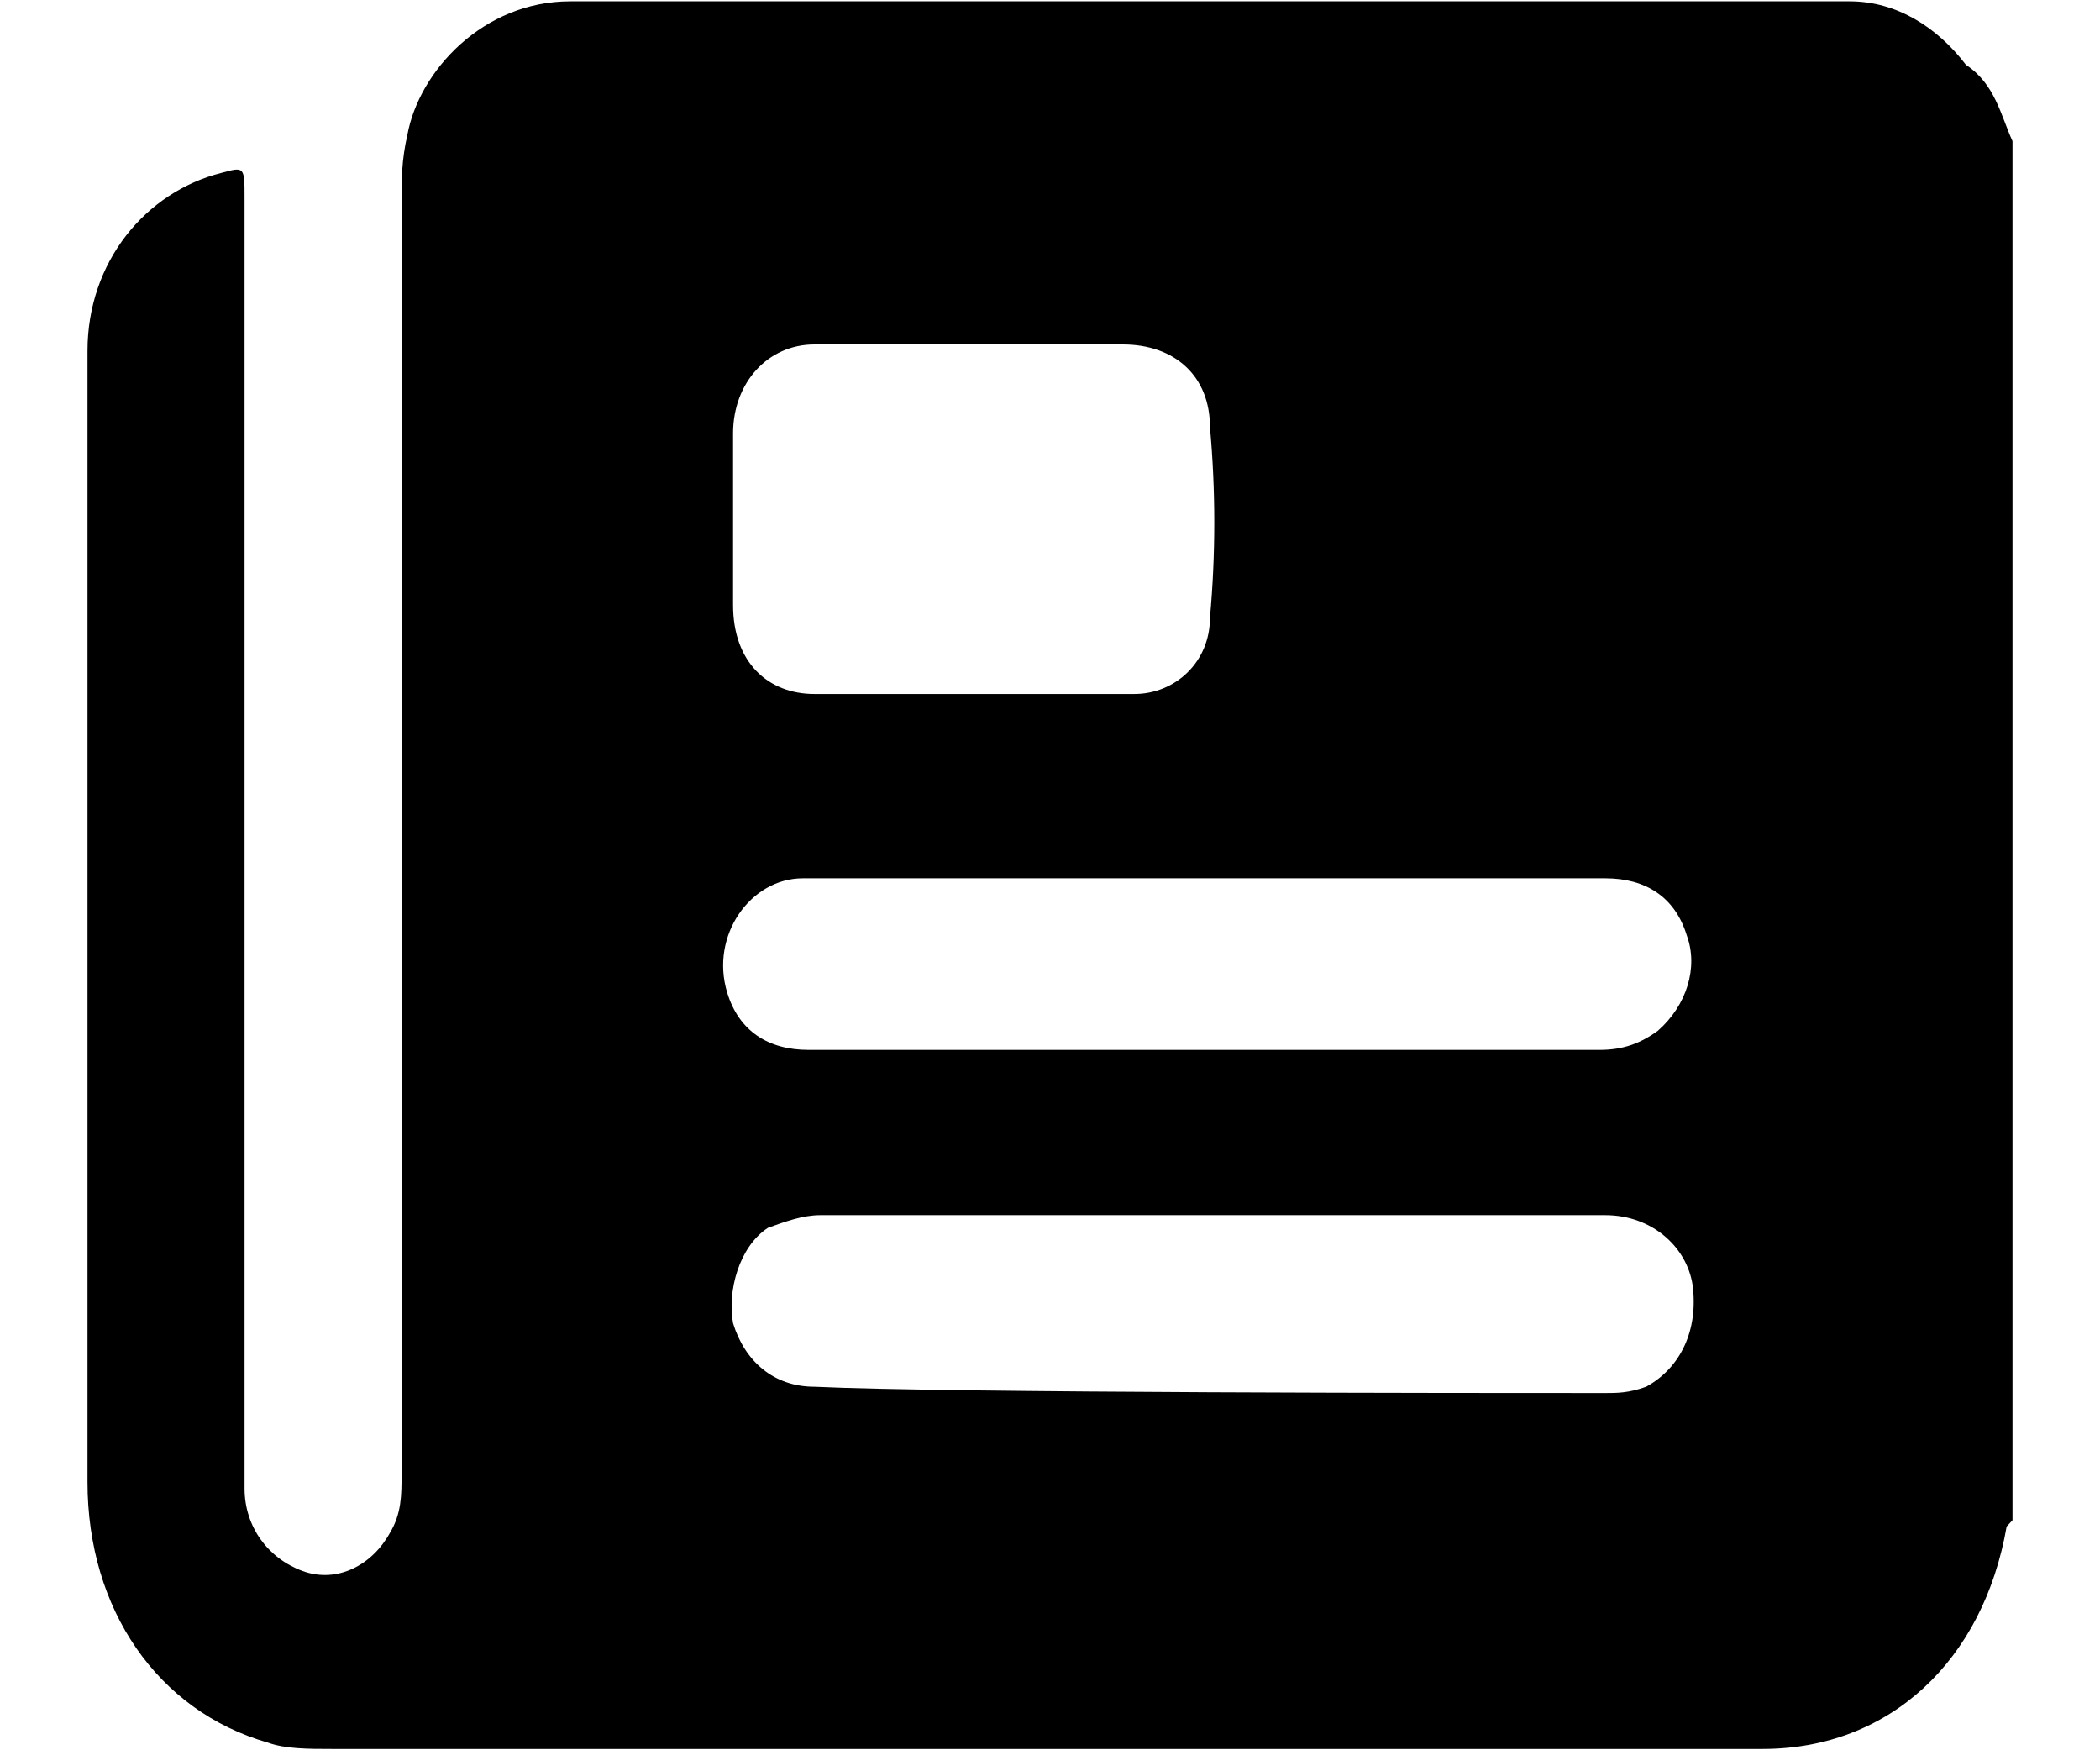 <svg width="24" height="20" viewBox="0 0 24 20" fill="none" xmlns="http://www.w3.org/2000/svg">
<g clip-path="url(#clip0_96_16)">
<path d="M23 1.613C23 6.841 23 12.07 23 17.371C23 17.371 23 17.371 22.933 17.443C22.668 18.968 21.604 19.985 20.142 19.985C14.692 19.985 9.242 19.985 3.792 19.985C3.526 19.985 3.26 19.985 3.06 19.912C1.798 19.549 1 18.387 1 16.935C1 12.65 1 8.366 1 4.009C1 2.992 1.665 2.194 2.529 1.976C2.795 1.903 2.795 1.903 2.795 2.266C2.795 6.188 2.795 10.036 2.795 13.958C2.795 14.974 2.795 15.991 2.795 17.008C2.795 17.443 3.06 17.806 3.459 17.952C3.858 18.097 4.257 17.879 4.456 17.516C4.589 17.298 4.589 17.08 4.589 16.862C4.589 11.997 4.589 7.204 4.589 2.339C4.589 2.048 4.589 1.831 4.656 1.54C4.789 0.814 5.52 0.015 6.517 0.015C9.973 0.015 19.743 0.015 21.139 0.015C21.671 0.015 22.136 0.306 22.468 0.741C22.801 0.959 22.867 1.322 23 1.613ZM13.828 11.997C13.828 11.924 13.828 11.924 13.828 11.997C15.29 11.997 16.819 11.997 18.281 11.997C18.547 11.997 18.746 11.924 18.946 11.779C19.278 11.489 19.411 11.053 19.278 10.69C19.145 10.254 18.813 10.036 18.347 10.036C15.556 10.036 12.831 10.036 10.039 10.036C9.773 10.036 9.508 10.036 9.175 10.036C8.577 10.036 8.112 10.69 8.311 11.343C8.444 11.779 8.776 11.997 9.242 11.997C10.837 11.997 12.366 11.997 13.828 11.997ZM18.347 15.918C18.48 15.918 18.613 15.918 18.813 15.846C19.212 15.628 19.411 15.192 19.344 14.684C19.278 14.248 18.879 13.885 18.347 13.885C15.357 13.885 12.366 13.885 9.375 13.885C9.175 13.885 8.976 13.958 8.776 14.03C8.444 14.248 8.311 14.756 8.378 15.12C8.511 15.555 8.843 15.846 9.308 15.846C10.837 15.918 16.819 15.918 18.347 15.918ZM11.103 7.93C11.701 7.93 12.299 7.93 12.964 7.93C13.429 7.93 13.828 7.567 13.828 7.059C13.894 6.333 13.894 5.607 13.828 4.88C13.828 4.3 13.429 3.936 12.831 3.936C11.634 3.936 10.505 3.936 9.308 3.936C8.776 3.936 8.378 4.372 8.378 4.953C8.378 5.607 8.378 6.26 8.378 6.914C8.378 7.567 8.776 7.93 9.308 7.93C9.906 7.93 10.505 7.93 11.103 7.93Z" fill="black"/>
</g>
<defs>
<clipPath id="clip0_96_16">
<rect width="24" height="19.97" fill="white" transform="translate(0 0.015)"/>
</clipPath>
</defs>
</svg>
